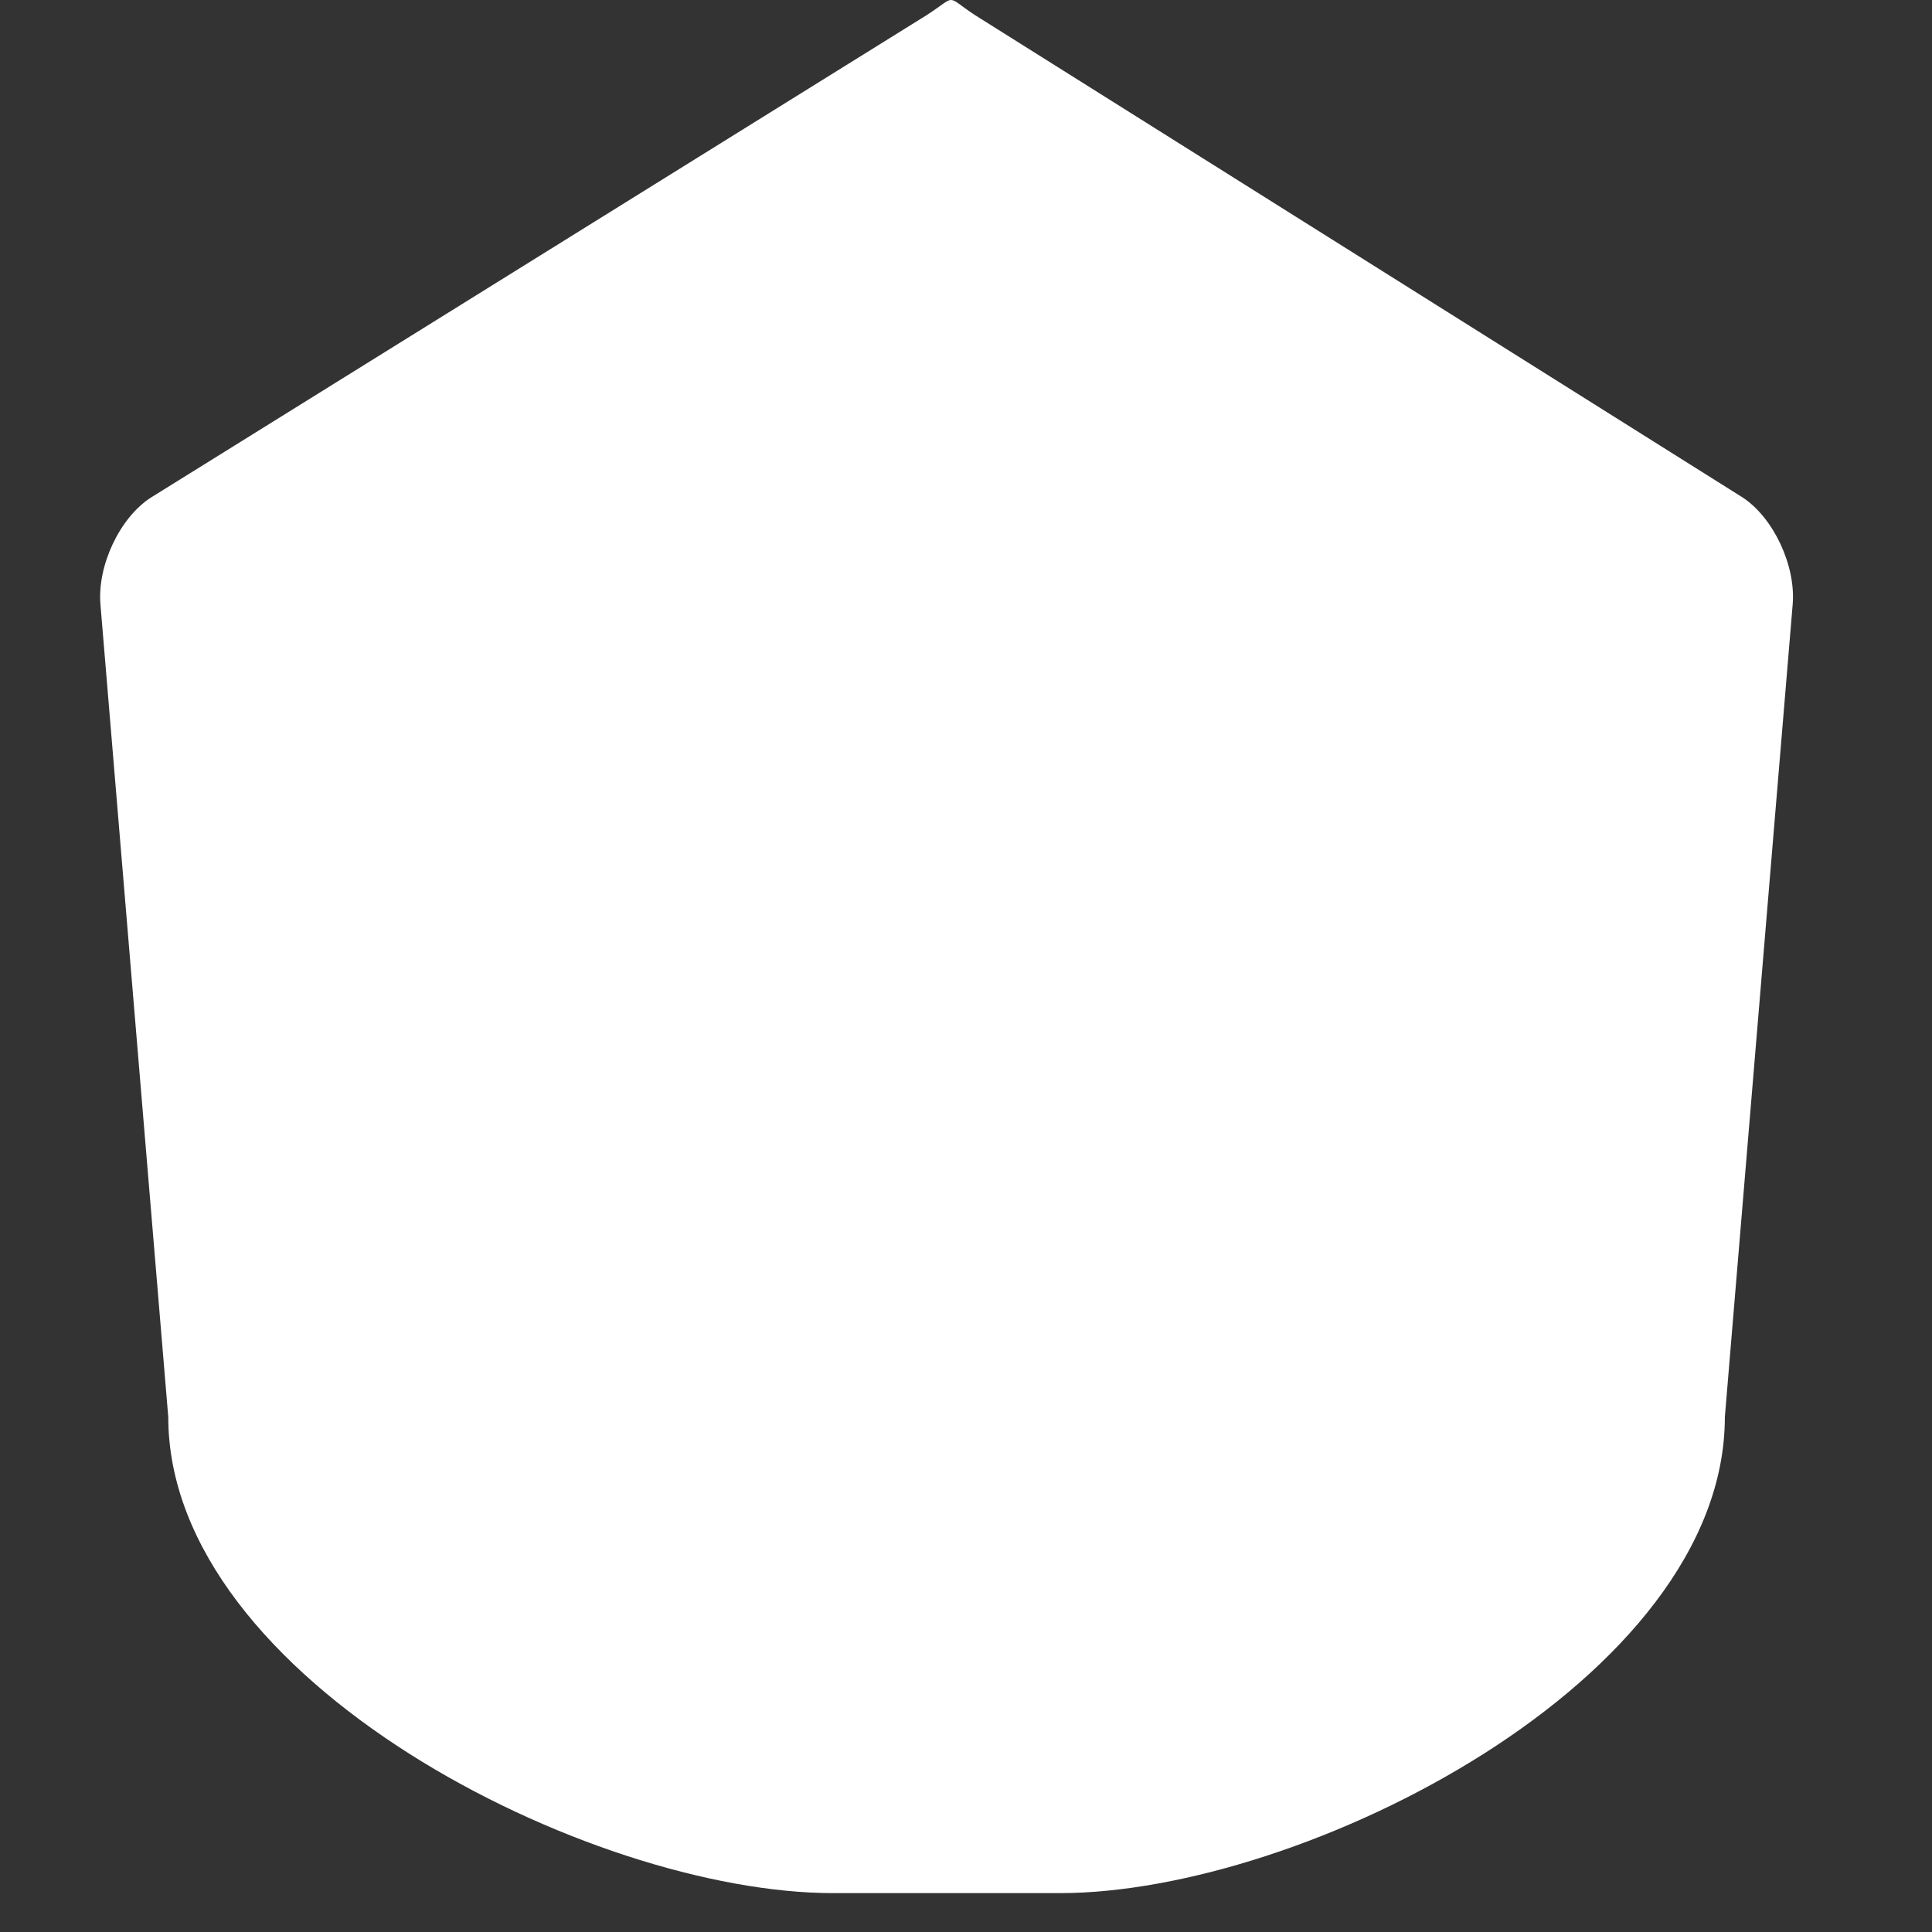 <svg fill="white" height="100" width="100" xmlns="http://www.w3.org/2000/svg"
	 viewBox="0 0 330 330" xml:space="preserve">
		<rect x="0" y="0" width="330" height="330" fill="#333333" stroke="none"/>
		<path d="M28.741,242.03c0,44.916,71.883,81.33,113.589,81.33h38.699c41.707,0,113.589-36.415,113.589-81.33
			l11.585-138.794c0.555-6.63-3.28-14.816-8.561-18.275L166.589,2.613c-5.281-3.465-2.975-3.486-8.273-0.049L25.744,85.009
			c-5.298,3.437-9.143,11.596-8.588,18.226L28.741,242.03z"/>
</svg>